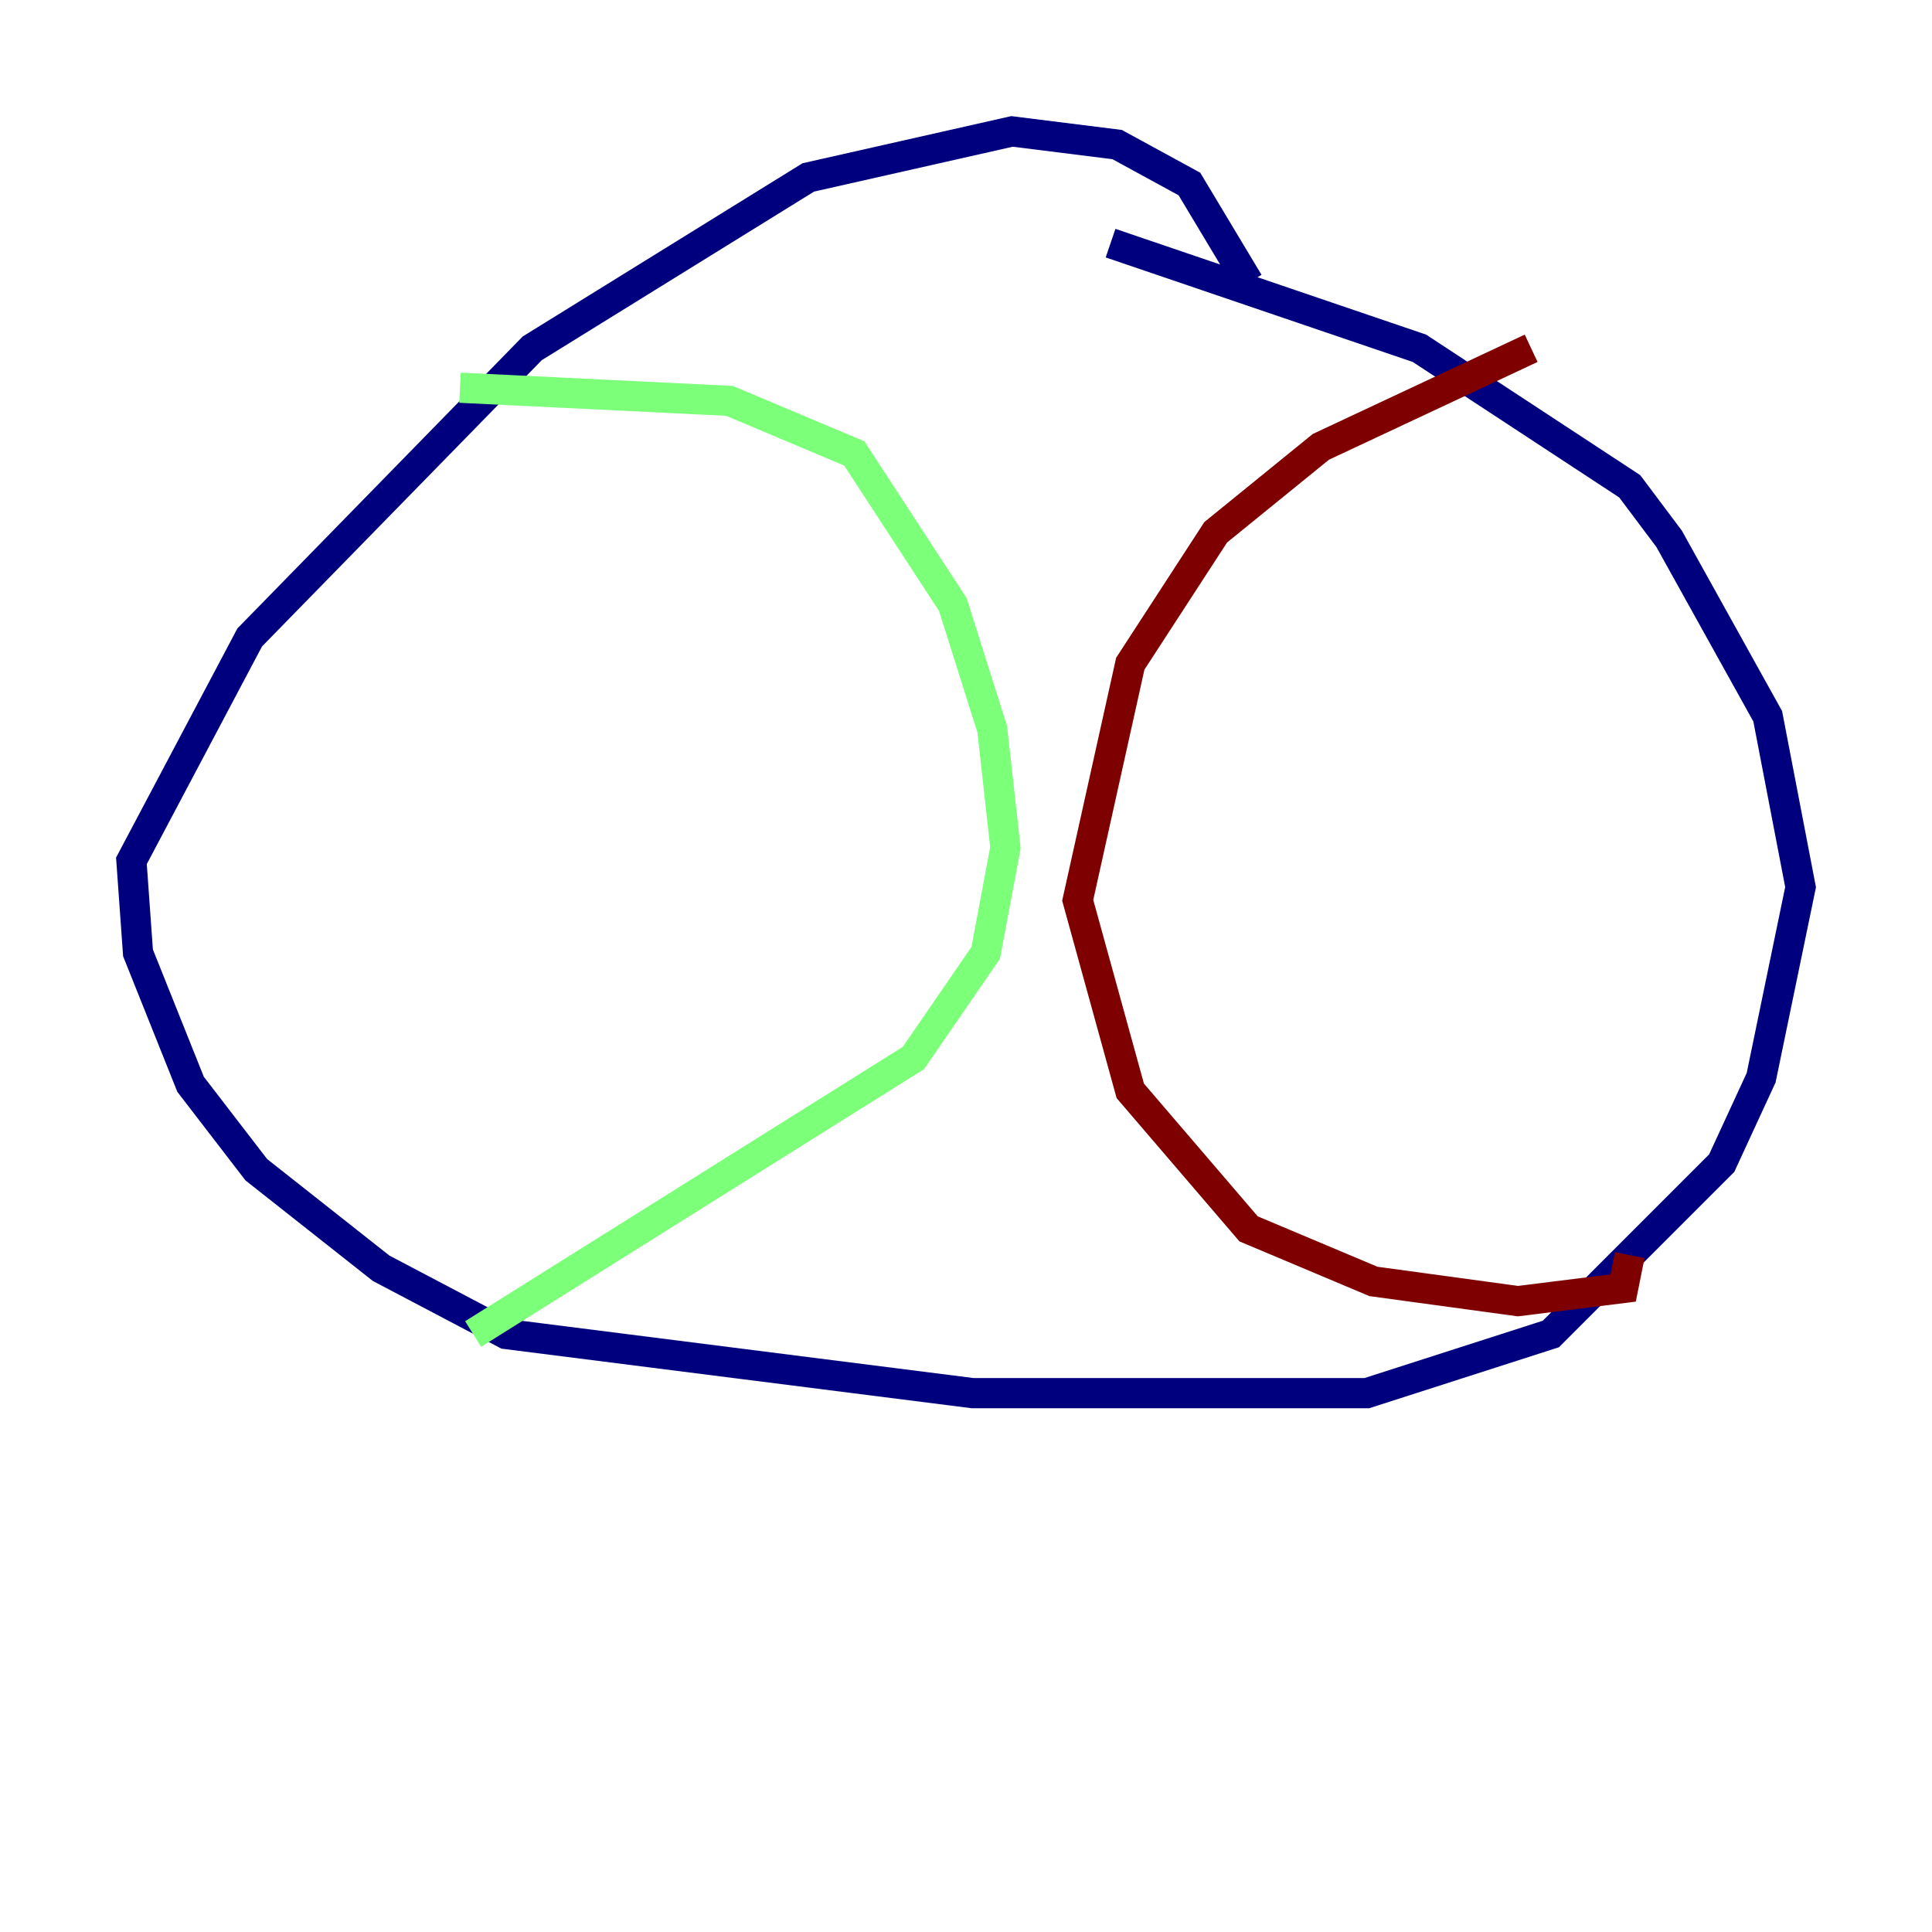 <?xml version="1.0" encoding="utf-8" ?>
<svg baseProfile="tiny" height="128" version="1.2" viewBox="0,0,128,128" width="128" xmlns="http://www.w3.org/2000/svg" xmlns:ev="http://www.w3.org/2001/xml-events" xmlns:xlink="http://www.w3.org/1999/xlink"><defs /><polyline fill="none" points="82.721,18.721 78.803,12.191 74.014,9.578 67.048,8.707 53.551,11.755 35.265,23.075 16.544,42.231 8.707,57.034 9.143,63.129 12.626,71.837 16.98,77.497 25.252,84.027 33.524,88.381 64.435,92.299 90.558,92.299 102.748,88.381 114.068,77.061 116.68,71.401 119.293,58.776 117.116,47.456 110.585,35.701 107.973,32.218 94.041,23.075 73.578,16.109" stroke="#00007f" stroke-width="2" /><polyline fill="none" points="30.476,25.687 48.327,26.558 56.599,30.041 63.129,40.054 65.742,48.327 66.612,56.163 65.306,63.129 60.517,70.095 31.347,88.381" stroke="#7cff79" stroke-width="2" /><polyline fill="none" points="101.442,23.075 87.51,29.605 80.544,35.265 74.884,43.973 71.401,59.646 74.884,72.272 82.721,81.415 90.993,84.898 100.571,86.204 107.537,85.333 107.973,83.156" stroke="#7f0000" stroke-width="2" /></svg>